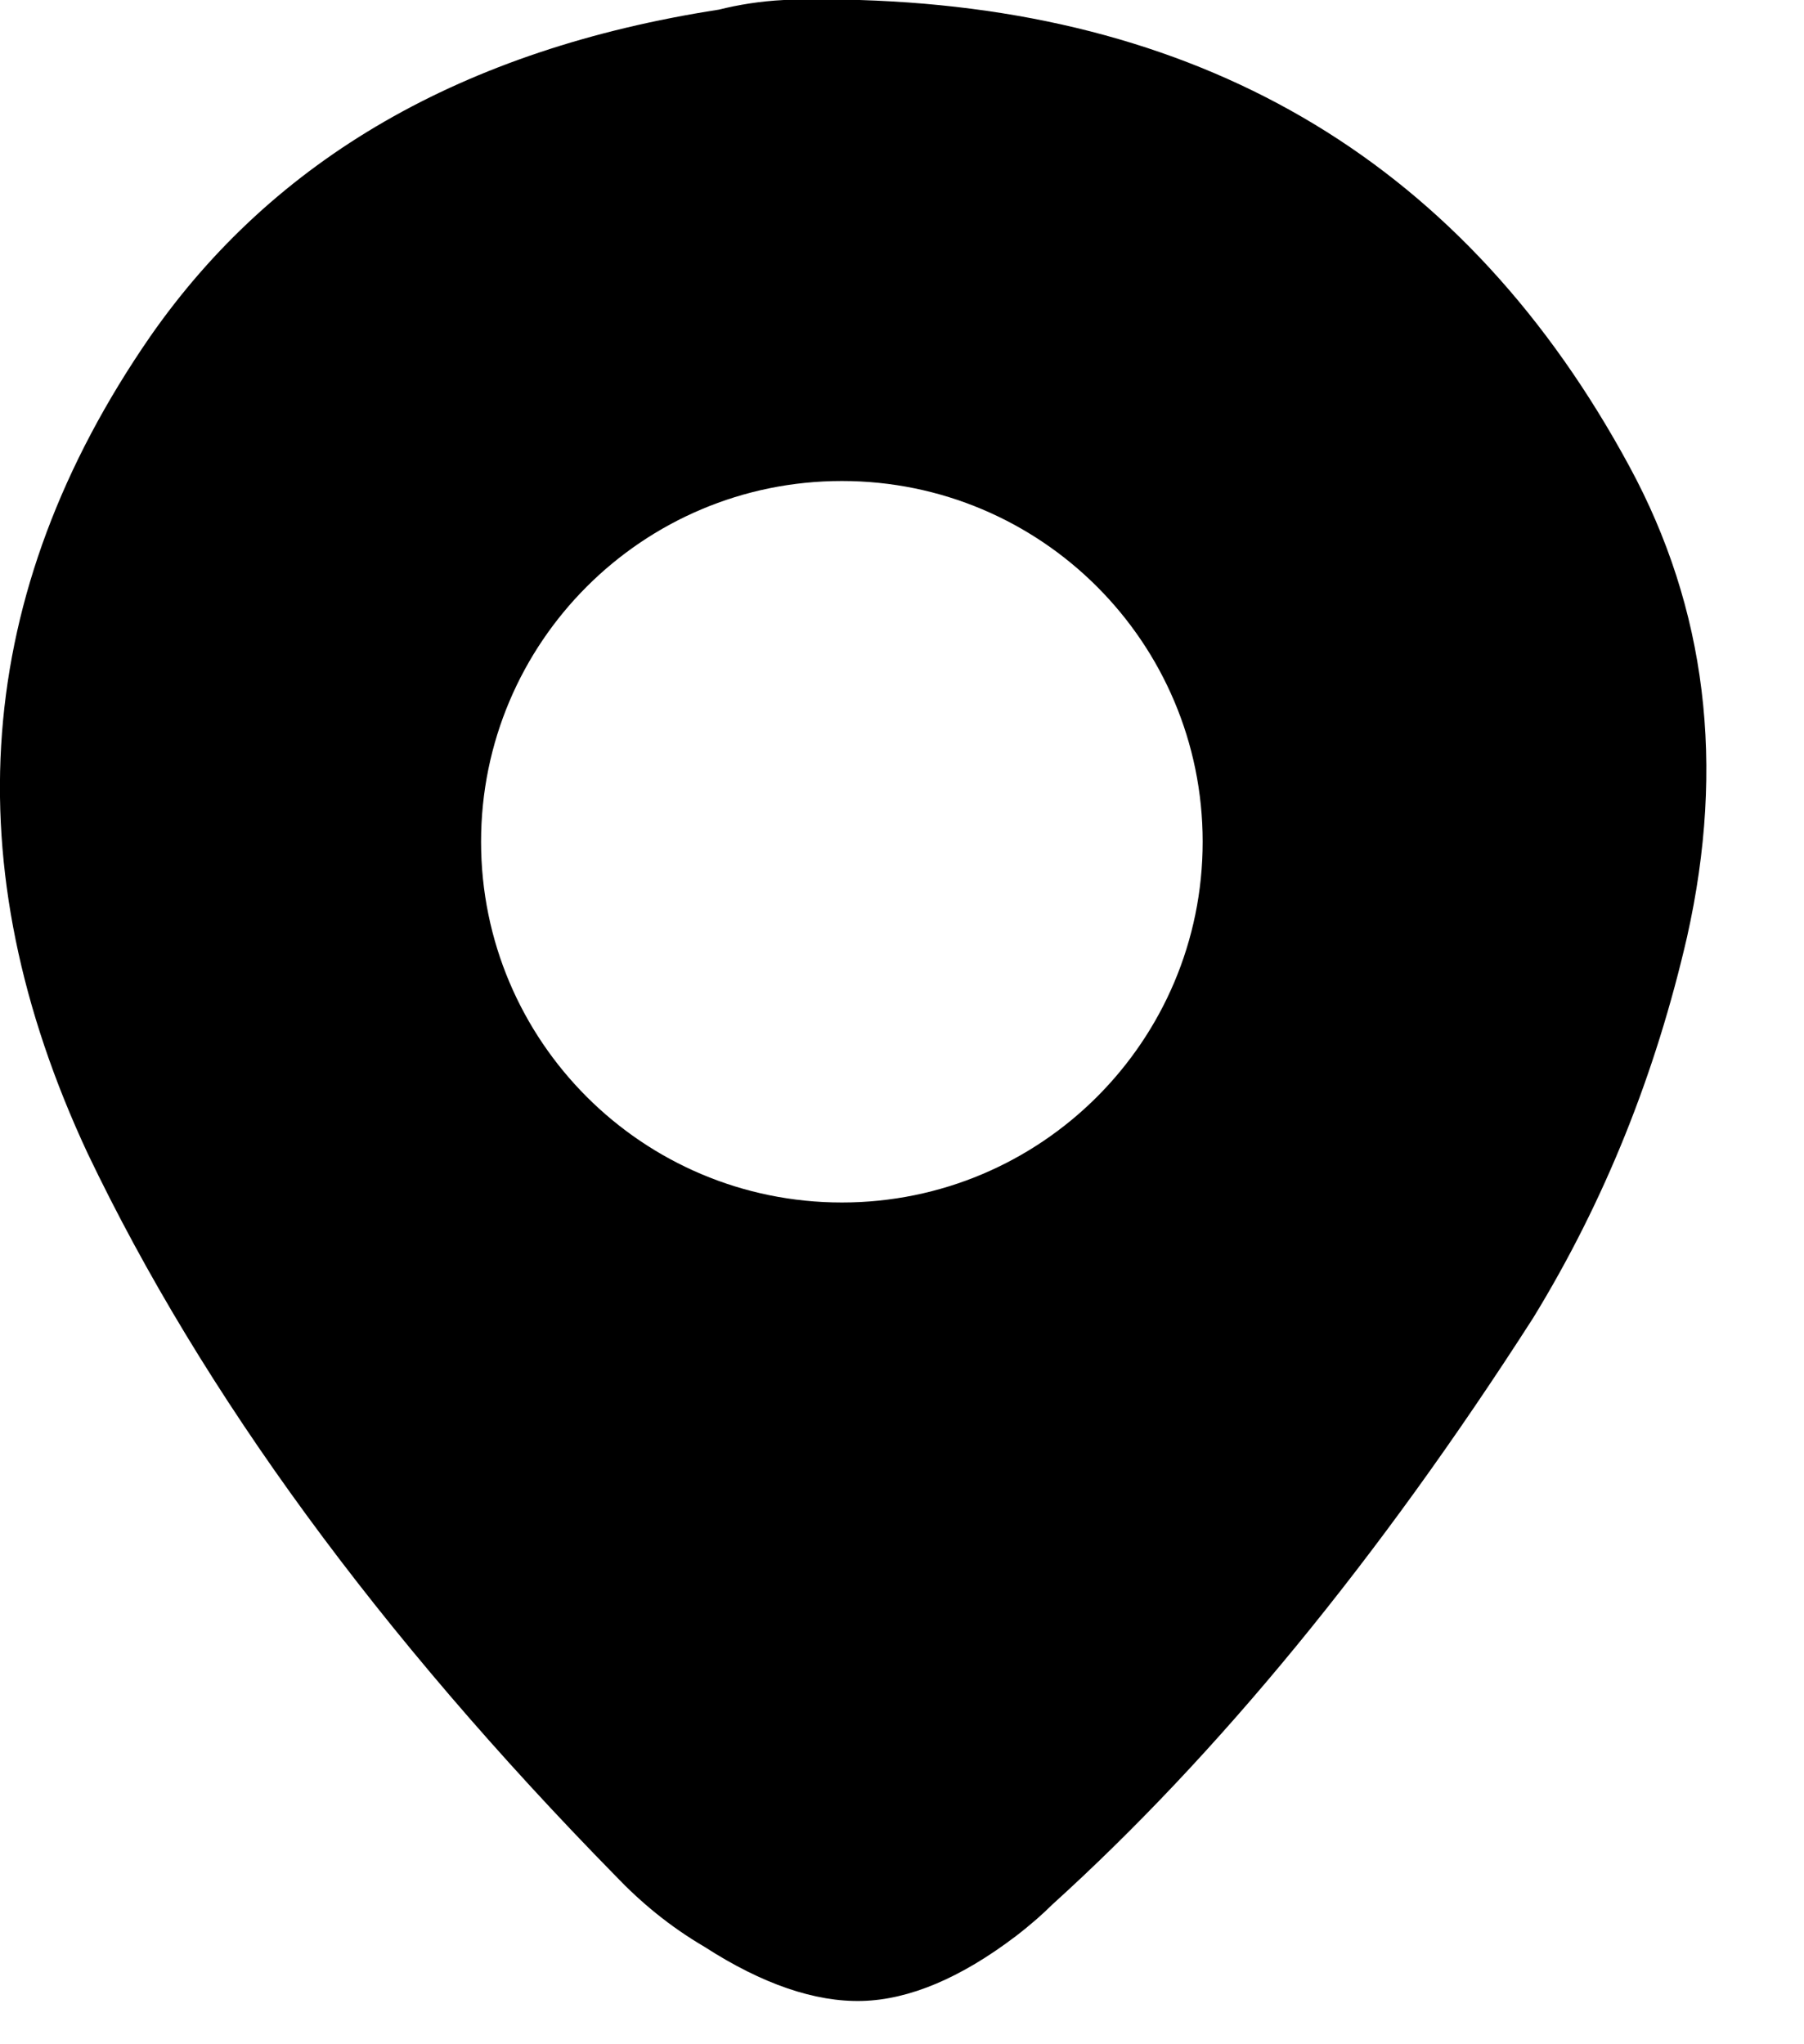 <svg width="15" height="17" viewBox="0 0 15 17" fill="none" xmlns="http://www.w3.org/2000/svg">
<path fill-rule="evenodd" clip-rule="evenodd" d="M1.248 2.8C-0.222 4.93 -0.392 7.19 0.728 9.59C1.688 11.6 3.158 13.6 5.118 15.6C5.328 15.82 5.568 16.02 5.858 16.19C6.338 16.5 6.778 16.65 7.168 16.64C7.558 16.63 7.988 16.45 8.448 16.1C8.578 16 8.678 15.91 8.748 15.84C10.118 14.6 11.459 12.97 12.748 10.96C13.348 9.98 13.768 8.92 14.028 7.79C14.348 6.36 14.188 5.06 13.549 3.88C12.198 1.38 10.059 0.09 7.148 0H6.518C6.318 0.01 6.138 0.04 5.978 0.08C3.848 0.41 2.278 1.32 1.248 2.8ZM7 10C8.657 10 10 8.657 10 7C10 5.343 8.657 4 7 4C5.343 4 4 5.343 4 7C4 8.657 5.343 10 7 10Z" fill="black"/>
</svg>
